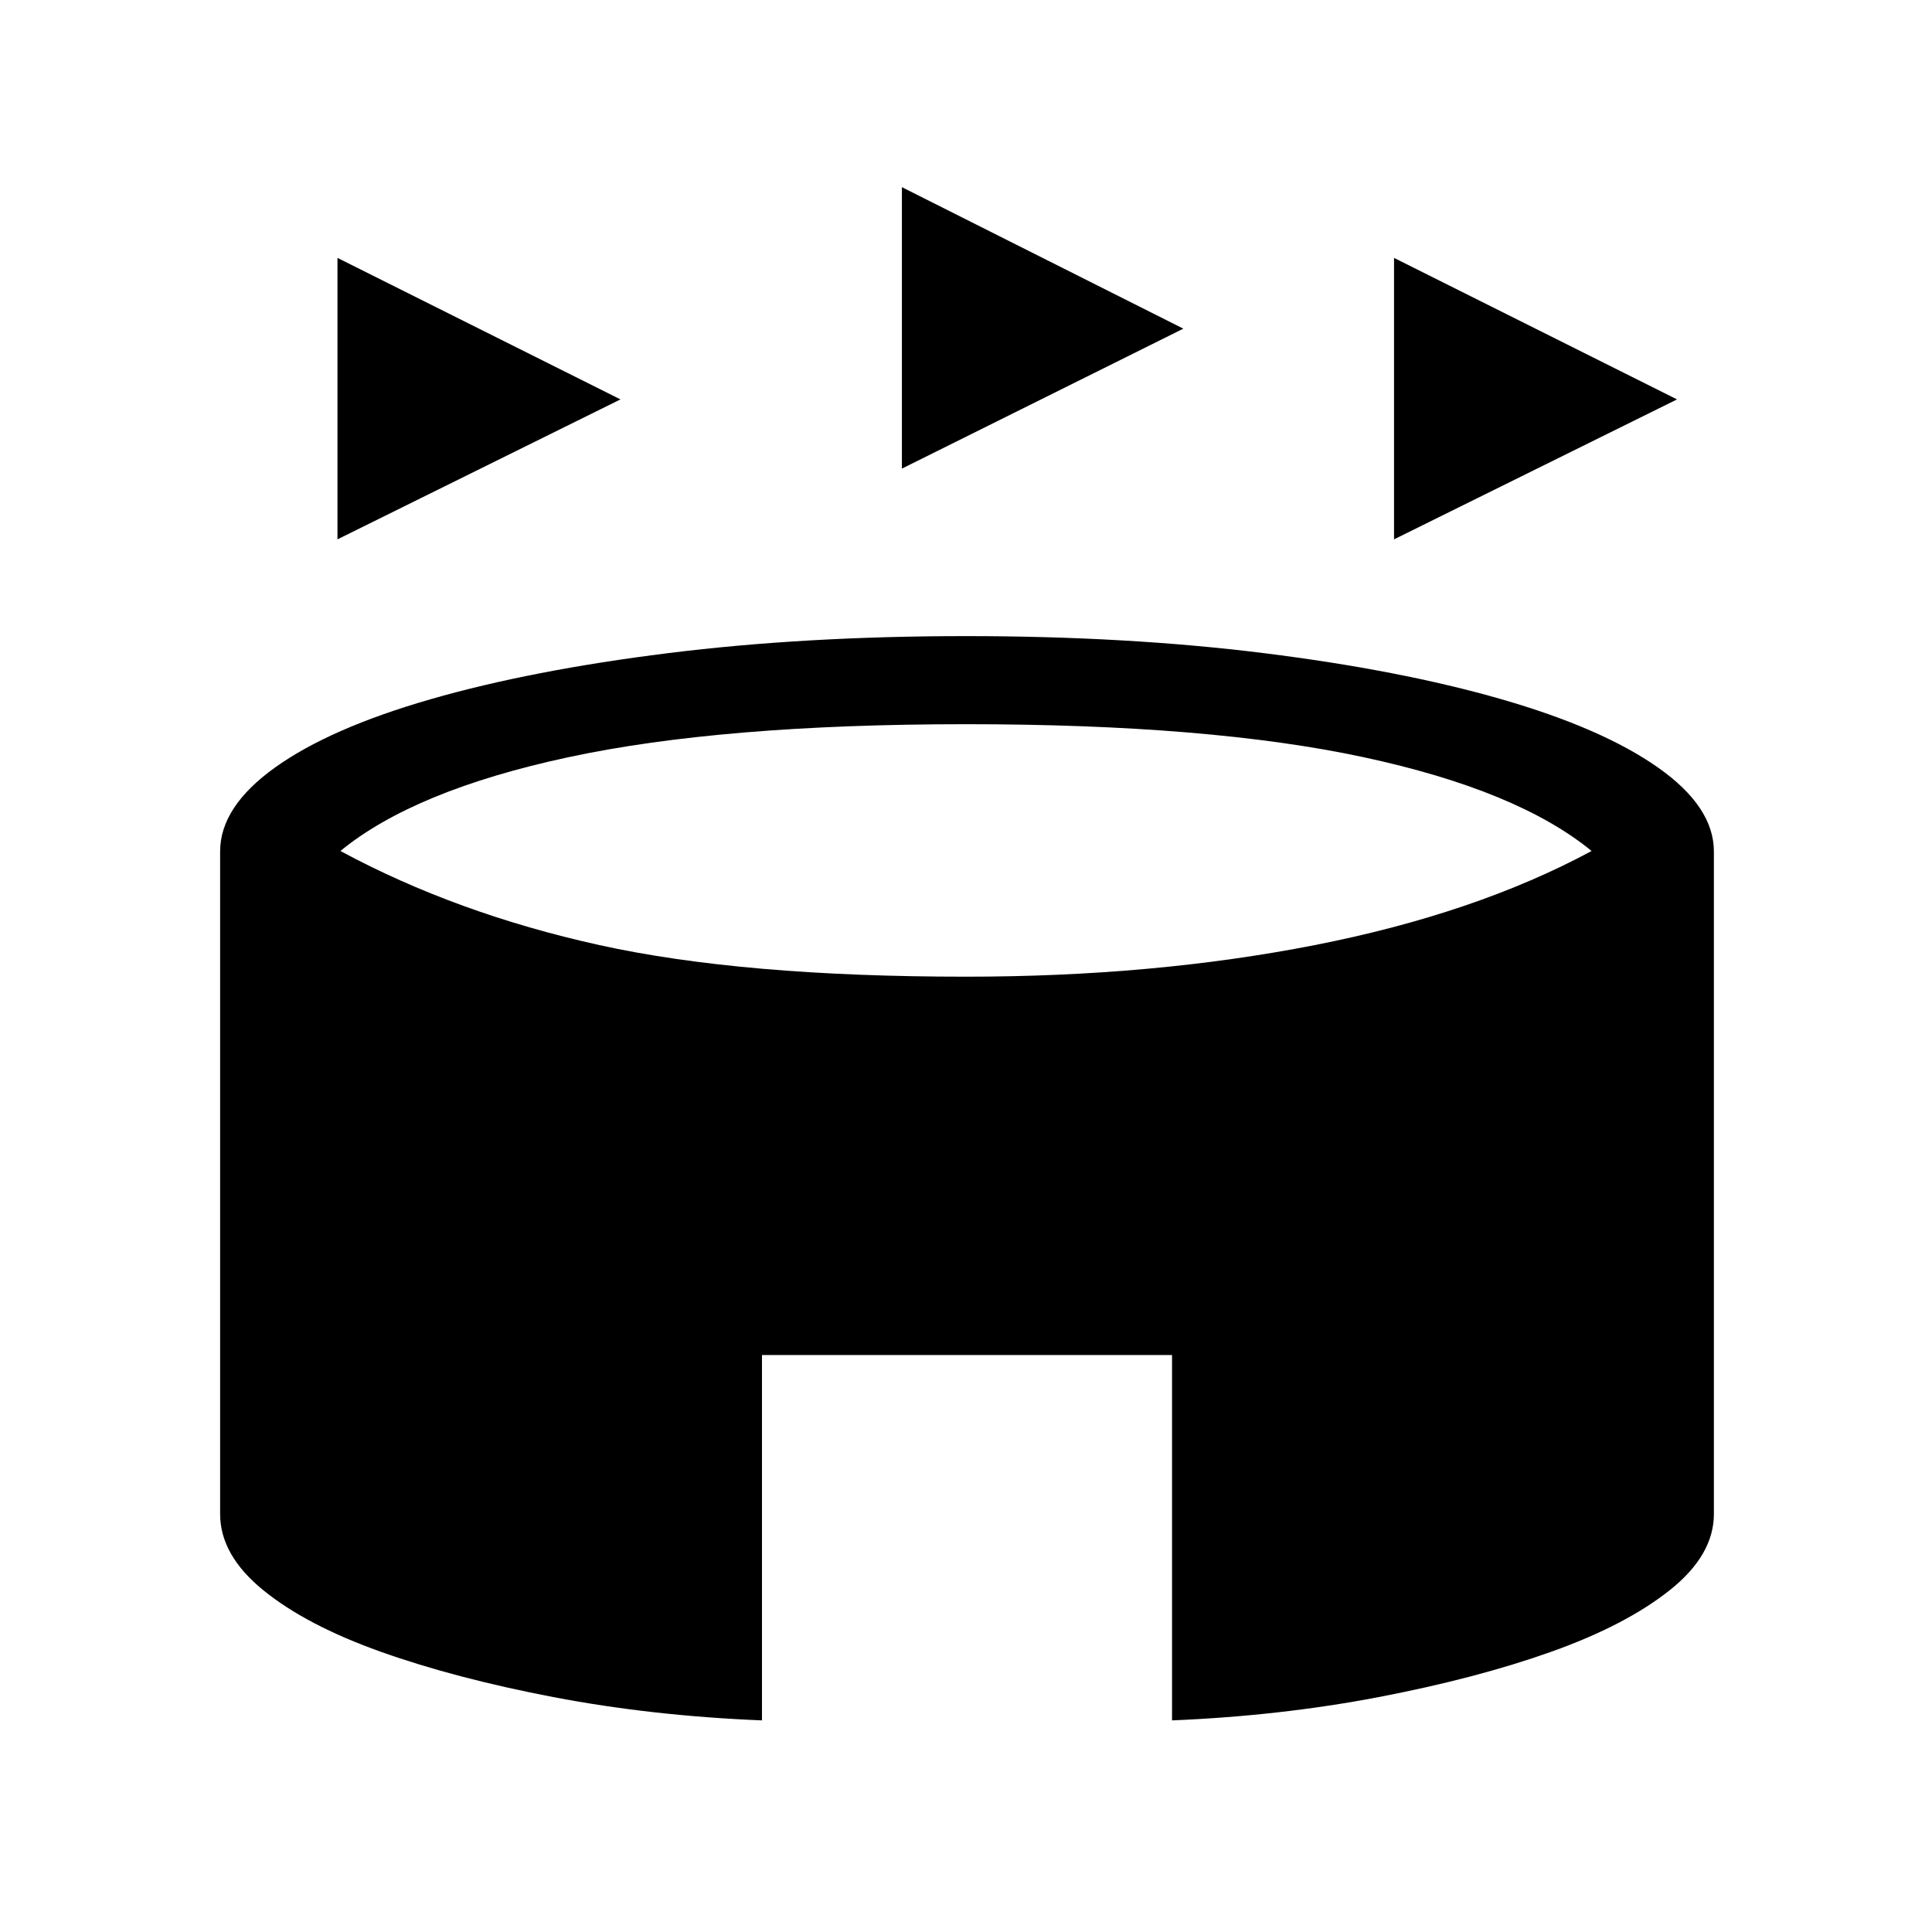 <svg xmlns="http://www.w3.org/2000/svg" height="48" viewBox="0 -960 960 960" width="48"><path d="M167.69-692v-139.85l140.62 70.31L167.69-692Zm525 0v-139.85l140.62 70.31L692.69-692Zm-244.54-35.15V-867L588-796.69l-139.85 69.54Zm-69.53 622q-54.85-2.23-103.66-11.58-48.81-9.35-85.81-22.54t-58.38-30.61q-21.39-17.43-21.39-37.81v-329.23q0-22.16 27.27-41.7 27.27-19.53 77.39-33.96Q264.15-627 332-635.46q67.85-8.46 148-8.46t148 8.46q67.85 8.46 117.96 22.88 50.12 14.43 77.89 33.96 27.77 19.54 27.77 41.7v329.23q0 20.38-21.89 37.81-21.88 17.42-58.88 30.61-37 13.19-85.81 22.54t-102.66 11.58v-181.54H378.62v181.54ZM480-474.69q93.31 0 173.27-15.69 79.96-15.7 137.58-46.77-36.77-30.16-113.2-46.58-76.42-16.42-197.65-16.42t-197.65 16.42q-76.43 16.42-113.2 46.58 57.62 31.07 128.73 46.77Q369-474.69 480-474.69Z"/></svg>
